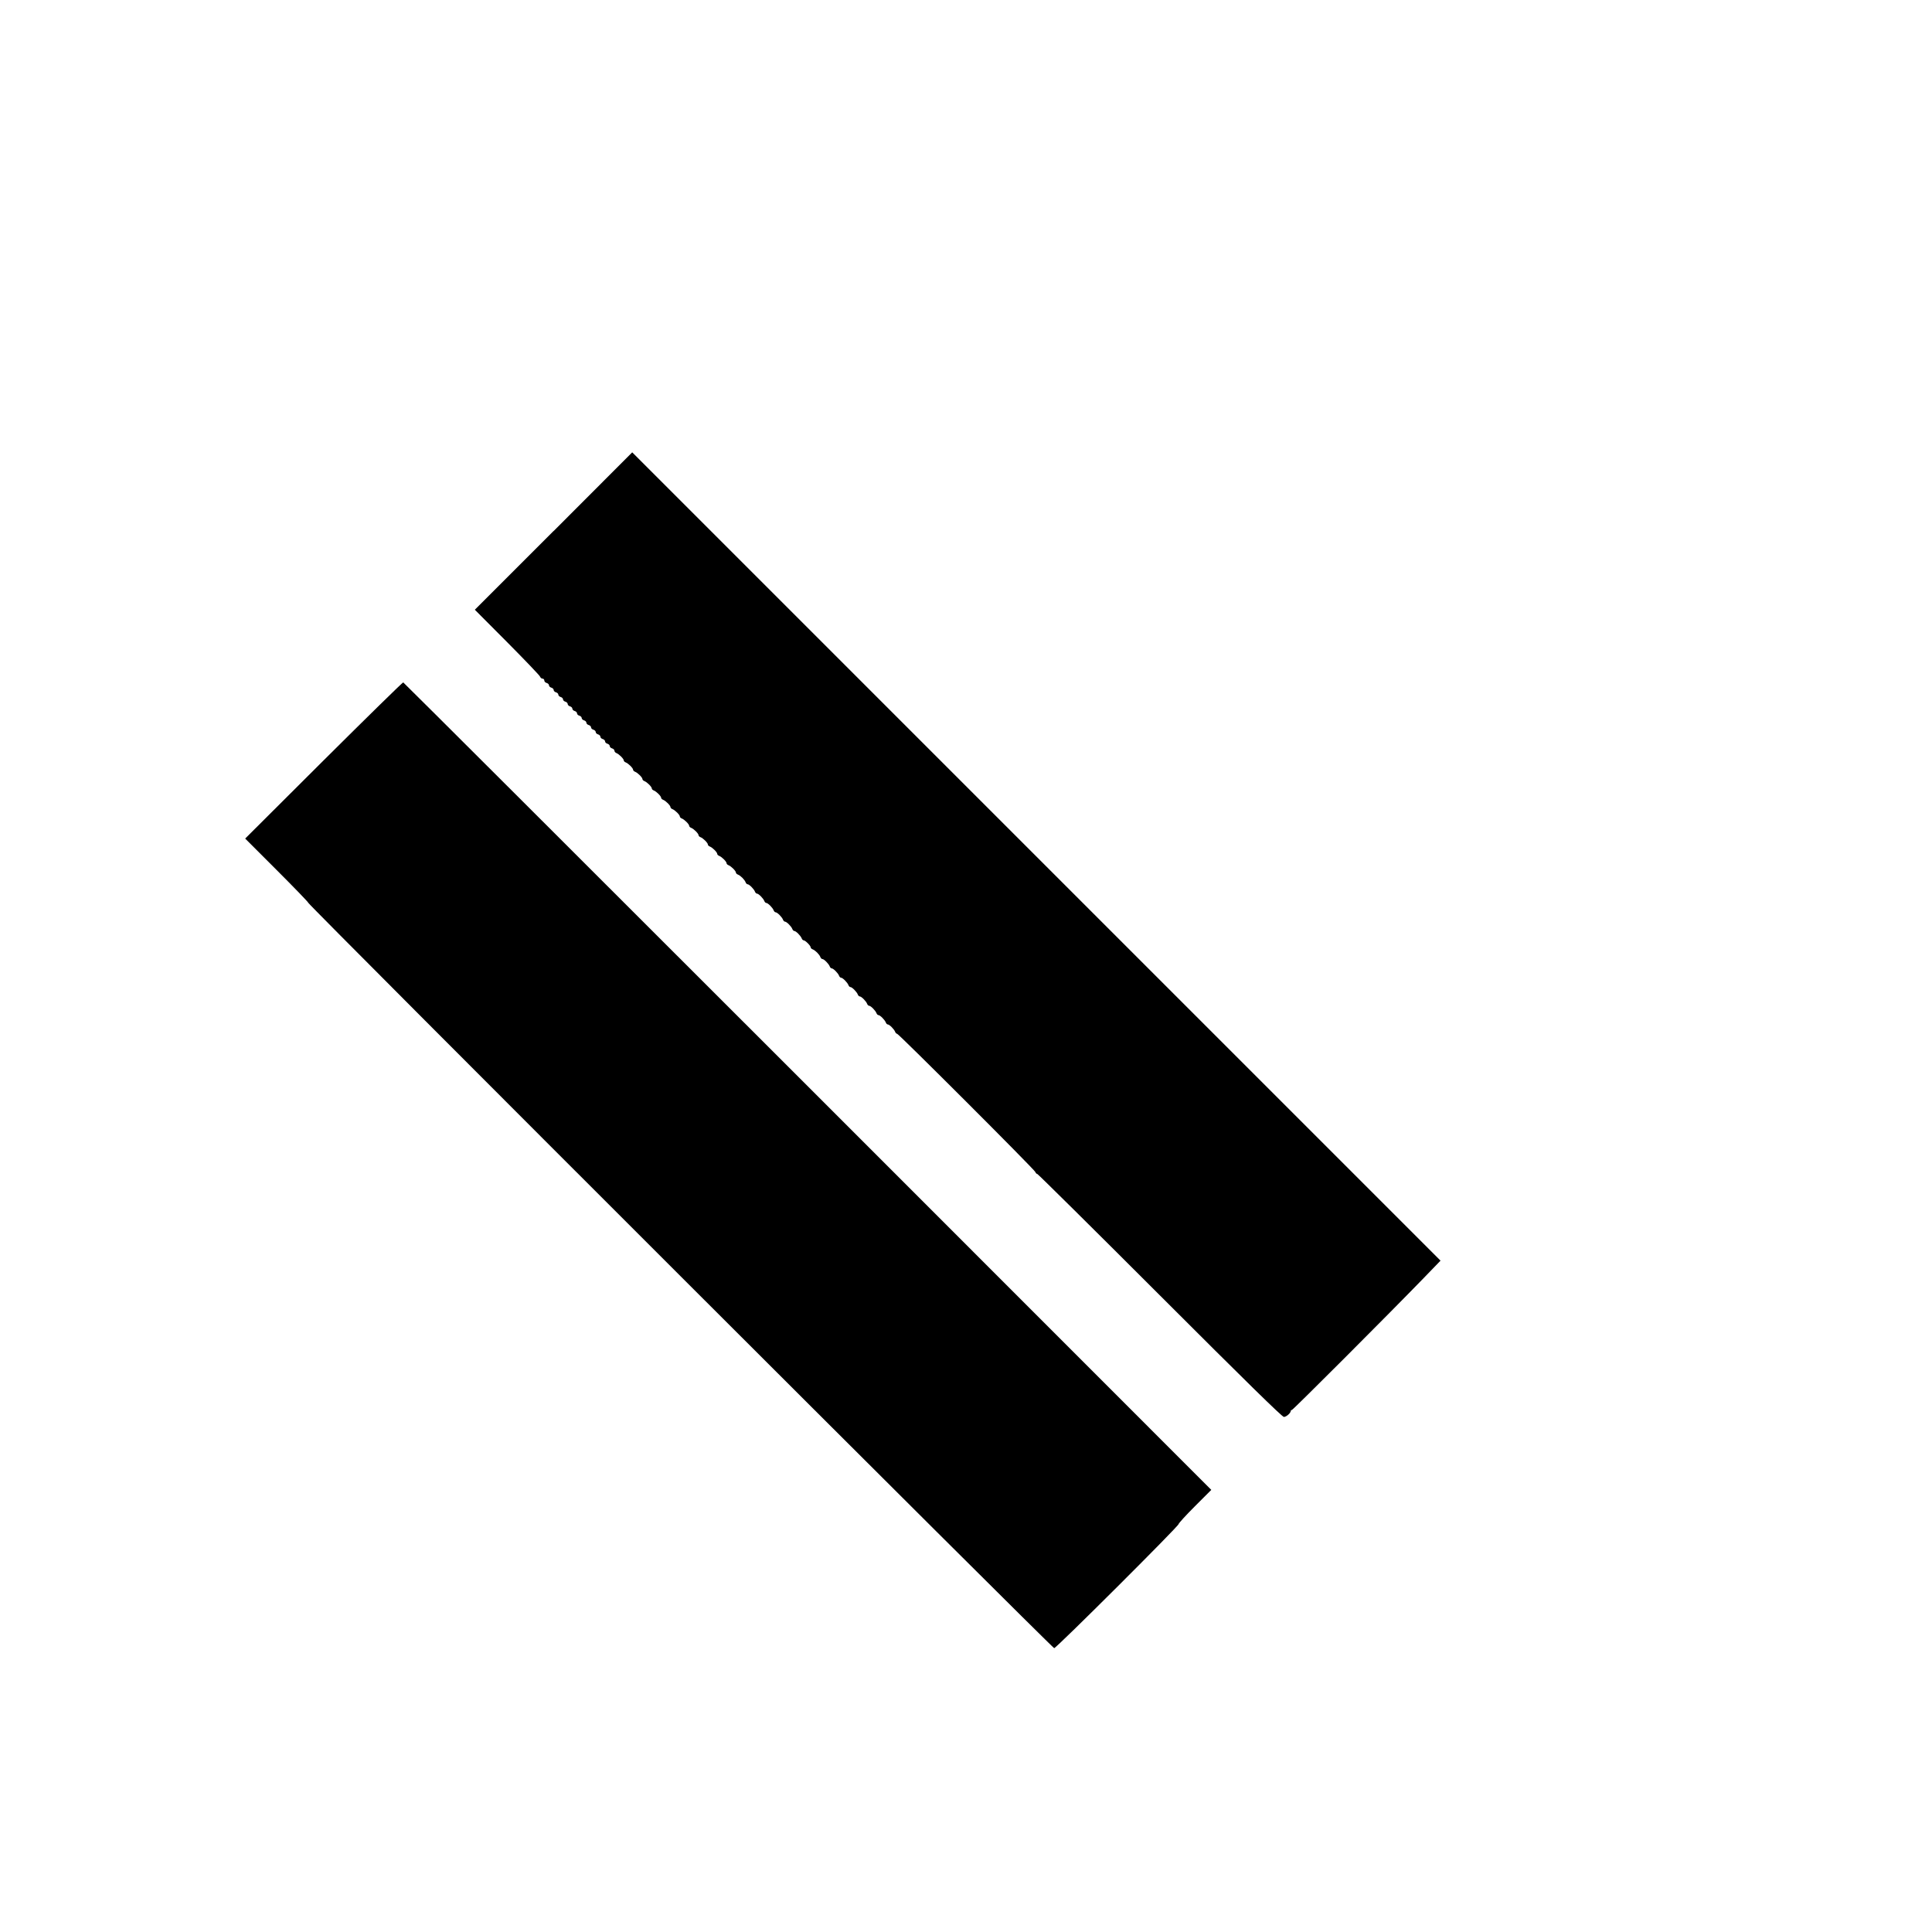 <?xml version="1.0" standalone="no"?>
<!DOCTYPE svg PUBLIC "-//W3C//DTD SVG 20010904//EN"
 "http://www.w3.org/TR/2001/REC-SVG-20010904/DTD/svg10.dtd">
<svg version="1.0" xmlns="http://www.w3.org/2000/svg"
 width="1654pt" height="1654pt" viewBox="0 0 1654 1654"
 preserveAspectRatio="xMidYMid meet">
<g transform="translate(0,1654) scale(0.1,-0.1)"
fill="#000000" stroke="none">
<path d="M4739 11994 l-674 -674 276 -277 c152 -153 279 -286 282 -295 4 -10
13 -18 22 -18 8 0 15 -7 15 -16 0 -9 9 -18 20 -21 11 -3 20 -12 20 -20 0 -8 9
-17 20 -20 11 -3 20 -12 20 -20 0 -8 9 -17 20 -20 11 -3 20 -12 20 -20 0 -8 9
-17 20 -20 11 -3 20 -12 20 -20 0 -8 9 -17 20 -20 11 -3 20 -12 20 -20 0 -8 9
-17 20 -20 11 -3 20 -12 20 -20 0 -8 9 -17 20 -20 11 -3 20 -12 20 -20 0 -8 9
-17 20 -20 11 -3 20 -12 20 -20 0 -8 9 -17 20 -20 11 -3 20 -12 20 -20 0 -8 9
-17 20 -20 11 -3 20 -12 20 -20 0 -8 9 -17 20 -20 11 -3 20 -12 20 -20 0 -8 9
-17 20 -20 11 -3 20 -12 20 -20 0 -8 9 -17 20 -20 11 -3 20 -12 20 -20 0 -8 9
-17 20 -20 11 -3 20 -12 20 -20 0 -8 9 -17 20 -20 11 -3 20 -12 20 -19 0 -8 8
-18 17 -21 23 -9 63 -49 63 -63 0 -6 8 -14 17 -17 23 -9 63 -49 63 -63 0 -6 8
-14 17 -17 23 -9 63 -49 63 -63 0 -6 8 -14 17 -17 23 -9 63 -49 63 -63 0 -6 8
-14 17 -17 23 -9 63 -49 63 -63 0 -6 8 -14 17 -17 23 -9 63 -49 63 -63 0 -6 8
-14 17 -17 23 -9 63 -49 63 -63 0 -6 8 -14 17 -17 23 -9 63 -49 63 -63 0 -6 8
-14 17 -17 23 -9 63 -49 63 -63 0 -6 8 -14 17 -17 23 -9 63 -49 63 -63 0 -6 8
-14 17 -17 23 -9 63 -49 63 -63 0 -6 8 -14 17 -17 23 -9 63 -49 63 -63 0 -6 8
-14 17 -17 23 -9 63 -49 63 -63 0 -6 8 -14 17 -17 23 -9 57 -43 66 -66 3 -9
11 -17 17 -17 14 0 54 -40 63 -63 3 -9 11 -17 17 -17 14 0 54 -40 63 -63 3 -9
11 -17 17 -17 14 0 54 -40 63 -63 3 -9 11 -17 17 -17 14 0 54 -40 63 -63 3 -9
11 -17 17 -17 14 0 54 -40 63 -63 3 -9 11 -17 17 -17 14 0 54 -40 63 -63 3 -9
11 -17 17 -17 14 0 60 -46 60 -60 0 -6 8 -14 17 -17 23 -9 57 -43 66 -66 3 -9
11 -17 17 -17 14 0 54 -40 63 -63 3 -9 11 -17 17 -17 14 0 54 -40 63 -63 3 -9
11 -17 17 -17 14 0 54 -40 63 -63 3 -9 11 -17 17 -17 14 0 54 -40 63 -63 3 -9
11 -17 17 -17 14 0 54 -40 63 -63 3 -9 11 -17 17 -17 14 0 54 -40 63 -63 3 -9
11 -17 17 -17 14 0 54 -40 63 -63 3 -9 11 -17 17 -17 14 0 54 -40 63 -63 3 -9
11 -17 17 -17 13 0 1175 -1161 1183 -1183 3 -9 11 -17 17 -17 5 0 478 -468
1050 -1040 731 -731 1046 -1040 1061 -1040 21 0 59 34 59 52 0 4 5 8 10 8 9 0
808 799 1129 1130 l143 148 -3460 3460 -3460 3460 -673 -674z"/>
<path d="M2771 10031 l-672 -670 270 -270 c149 -149 271 -275 271 -281 0 -16
6369 -6380 6385 -6380 18 0 1065 1044 1065 1062 0 7 63 76 140 153 l140 140
-3454 3455 c-1900 1900 -3459 3456 -3464 3458 -5 1 -311 -299 -681 -667z"/>
</g>
</svg>
